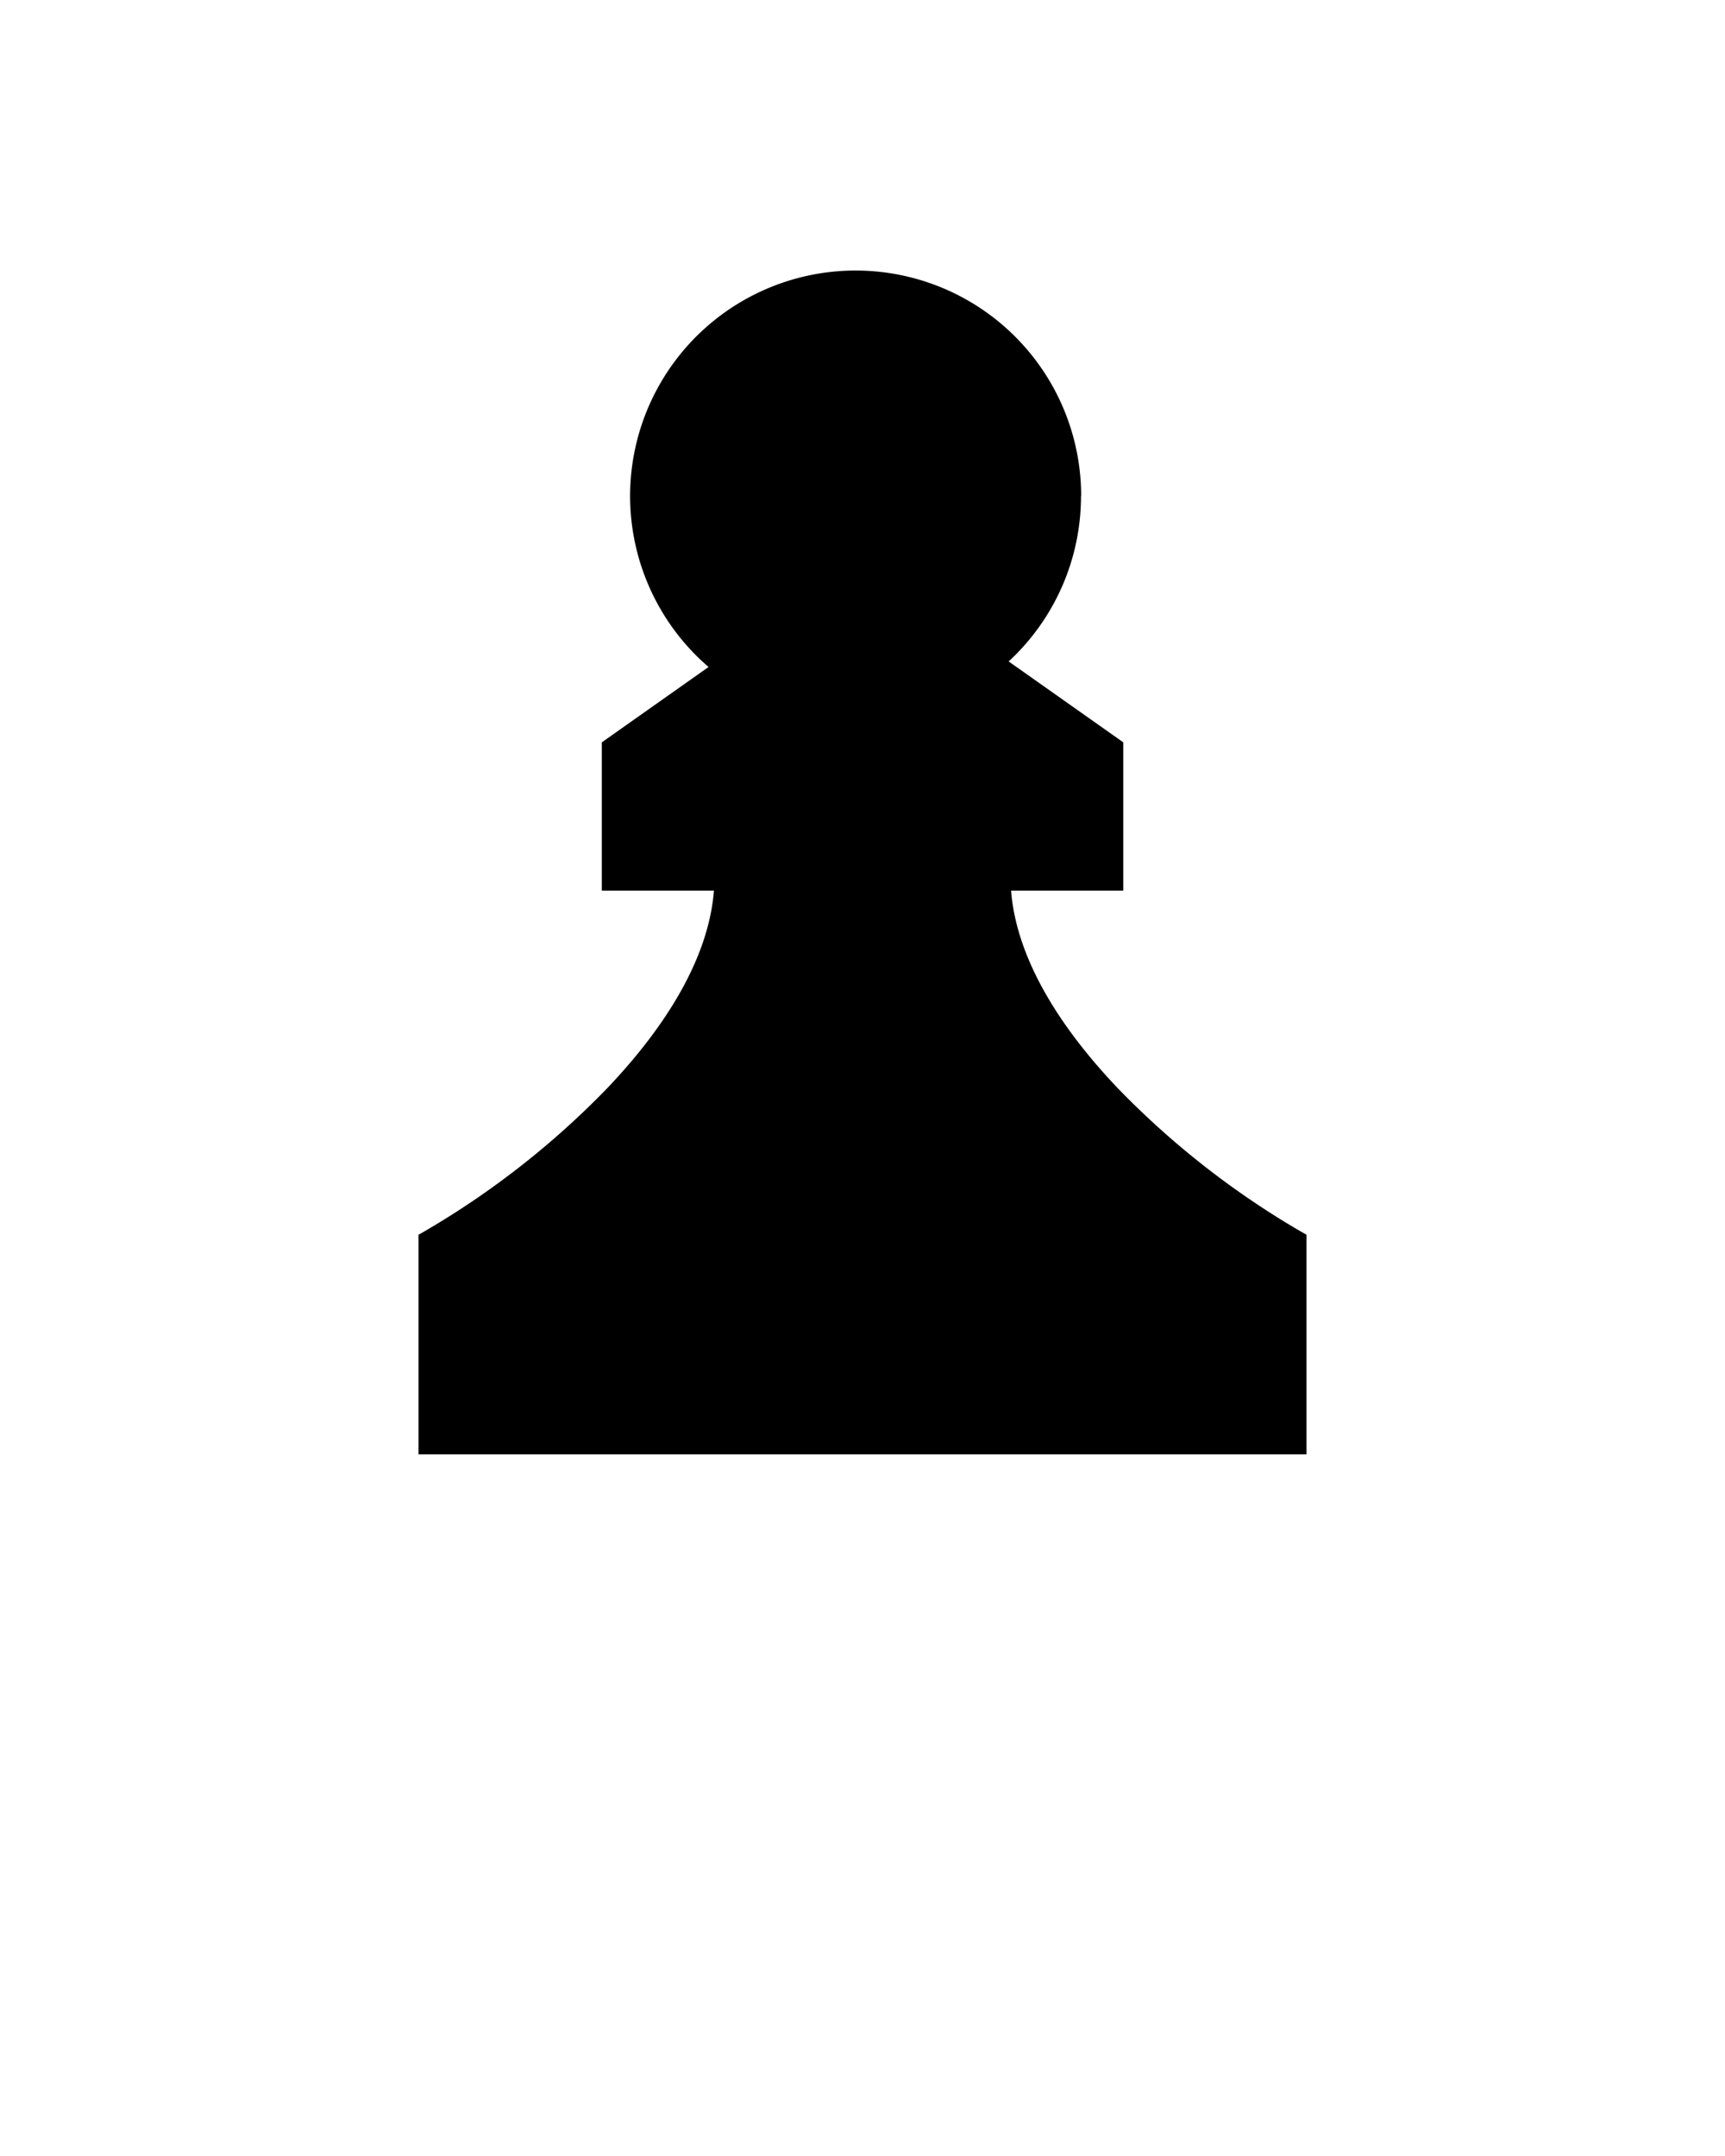 <svg xmlns="http://www.w3.org/2000/svg" viewBox="0 0 100 125"><path d="M62.666 28.754a13.042 13.042 0 0 1-4.193 9.595l6.644 4.69v8.595h-6.505c.314 3.984 2.87 7.971 6.178 11.449a49.238 49.238 0 0 0 10.538 8.27l.412.236V84.32H24.26V71.589l.412-.236a49.238 49.238 0 0 0 10.538-8.27c3.308-3.478 5.864-7.465 6.178-11.449h-6.5v-8.595l6.188-4.368a13.074 13.074 0 1 1 21.6-9.917Z"/></svg>
